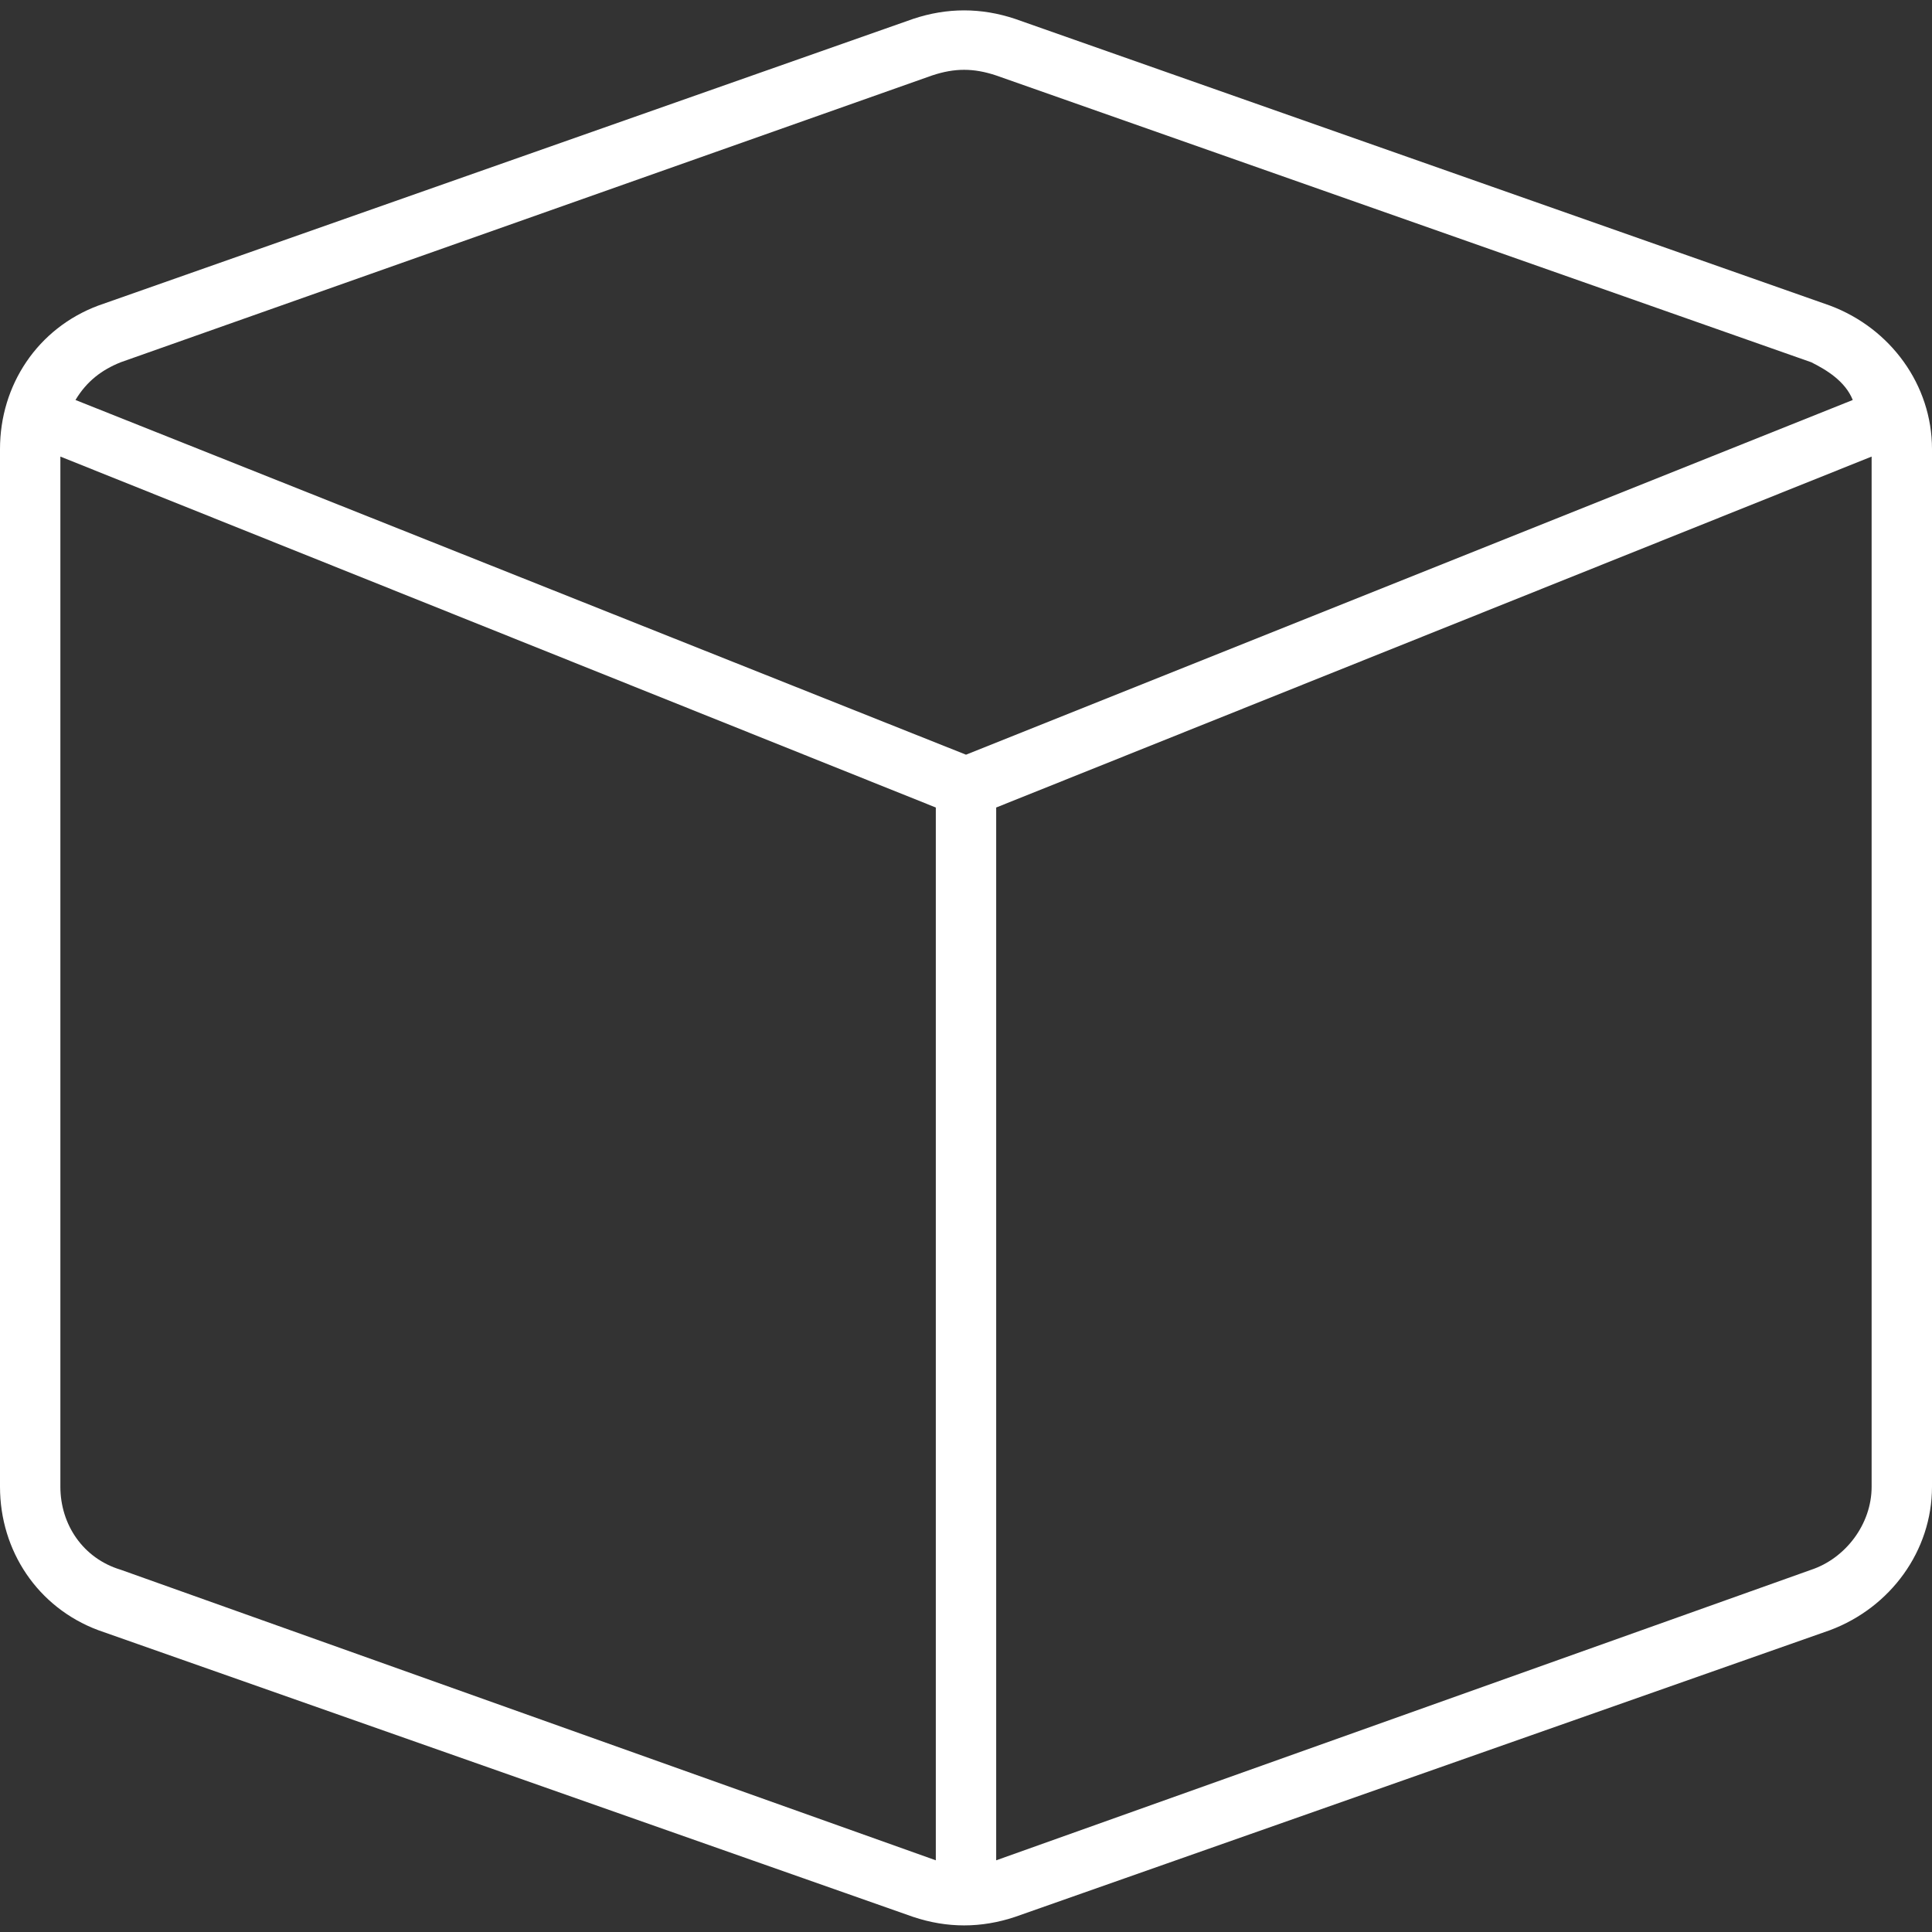 <svg xmlns="http://www.w3.org/2000/svg" width="120" height="120" viewBox="0 0 120 120" fill="none">
<rect x="0" y="0" width="120" height="120" fill="#333333" stroke="none"/>
<path d="M61.875 4.688C60.469 4.219 59.297 4.219 57.891 4.688L7.5 22.5C6.328 22.969 5.391 23.672 4.688 24.844L60 46.875L115.078 24.844C114.609 23.672 113.438 22.969 112.5 22.5L61.875 4.688ZM3.75 92.344C3.75 94.688 5.156 96.797 7.5 97.5L58.125 115.547V50.156L3.75 28.359V92.344ZM61.875 115.547L112.5 97.5C114.609 96.797 116.25 94.688 116.25 92.344V28.359L61.875 50.156V115.547ZM56.719 1.172C58.828 0.469 60.938 0.469 63.047 1.172L113.672 18.984C117.422 20.391 120 23.906 120 27.891V92.344C120 96.328 117.422 99.844 113.672 101.25L63.047 119.062C60.938 119.766 58.828 119.766 56.719 119.062L6.094 101.25C2.344 99.844 0 96.328 0 92.344V27.891C0 23.906 2.344 20.391 6.094 18.984L56.719 1.172Z" fill="white"/>
</svg>